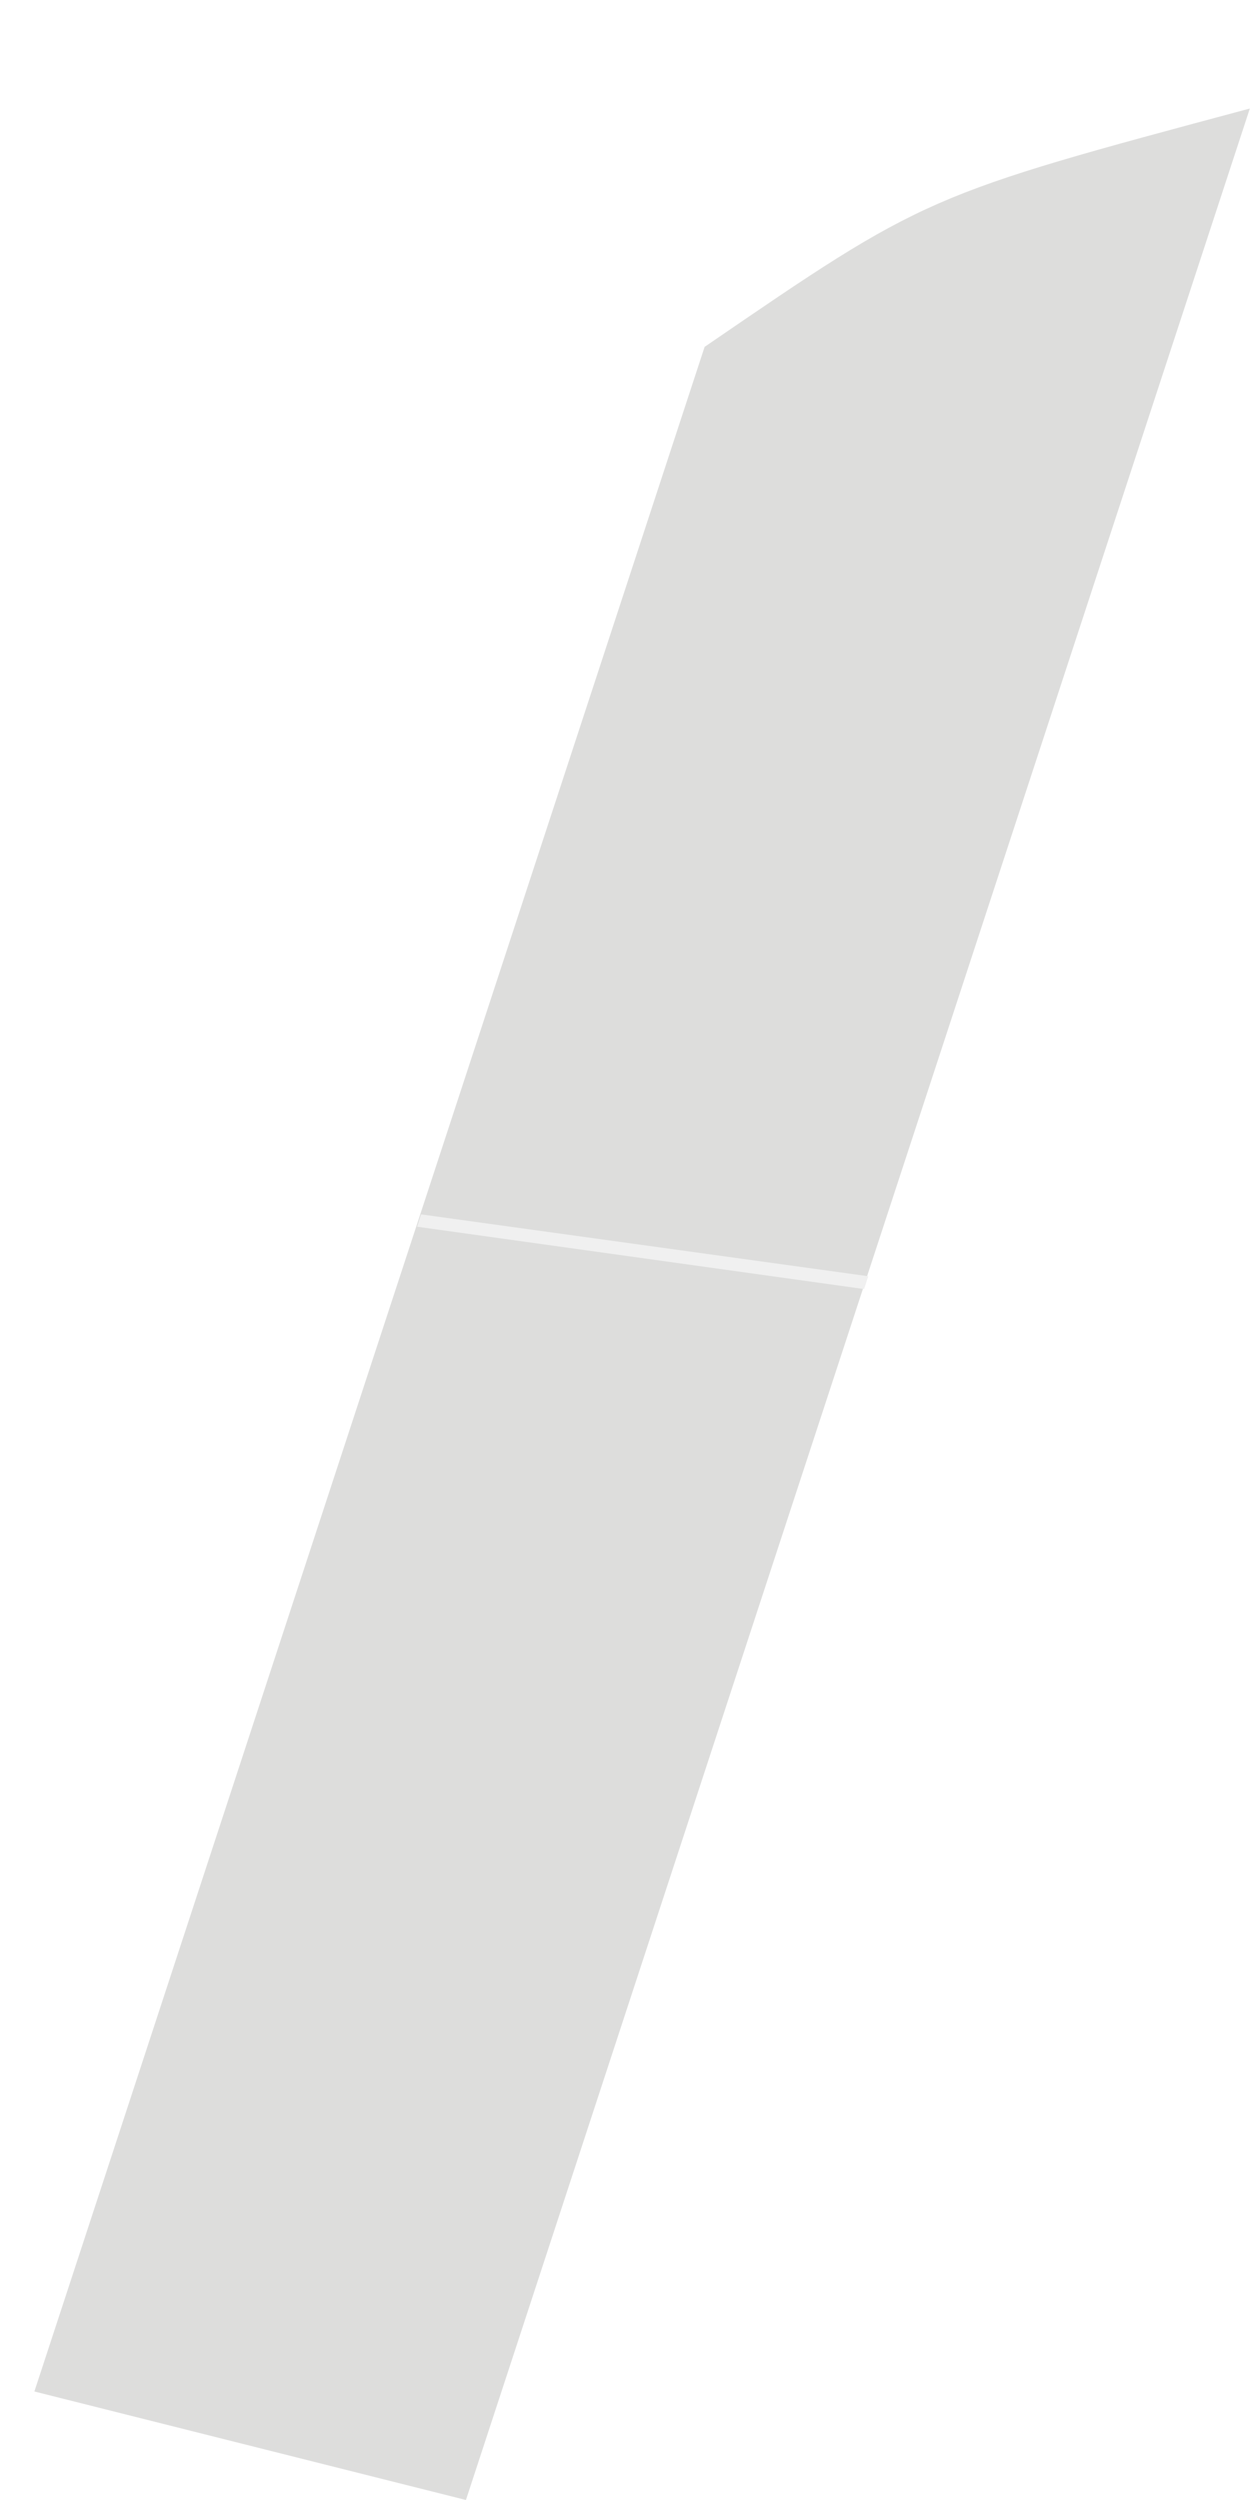 <svg width="16" height="32" viewBox="0 0 16 32" fill="none" xmlns="http://www.w3.org/2000/svg">
<g opacity="0.25">
<path d="M15.998 1.389L5.964 32L0.44 30.611C0.44 30.611 5.668 14.661 9.019 4.44C11.851 2.5 11.851 2.5 15.998 1.389Z" fill="#767974"/>
<path d="M5.389 15.544L11.114 16.336L11.06 16.5L5.339 15.702L5.389 15.544Z" fill="#C4C4C4"/>
</g>
</svg>
